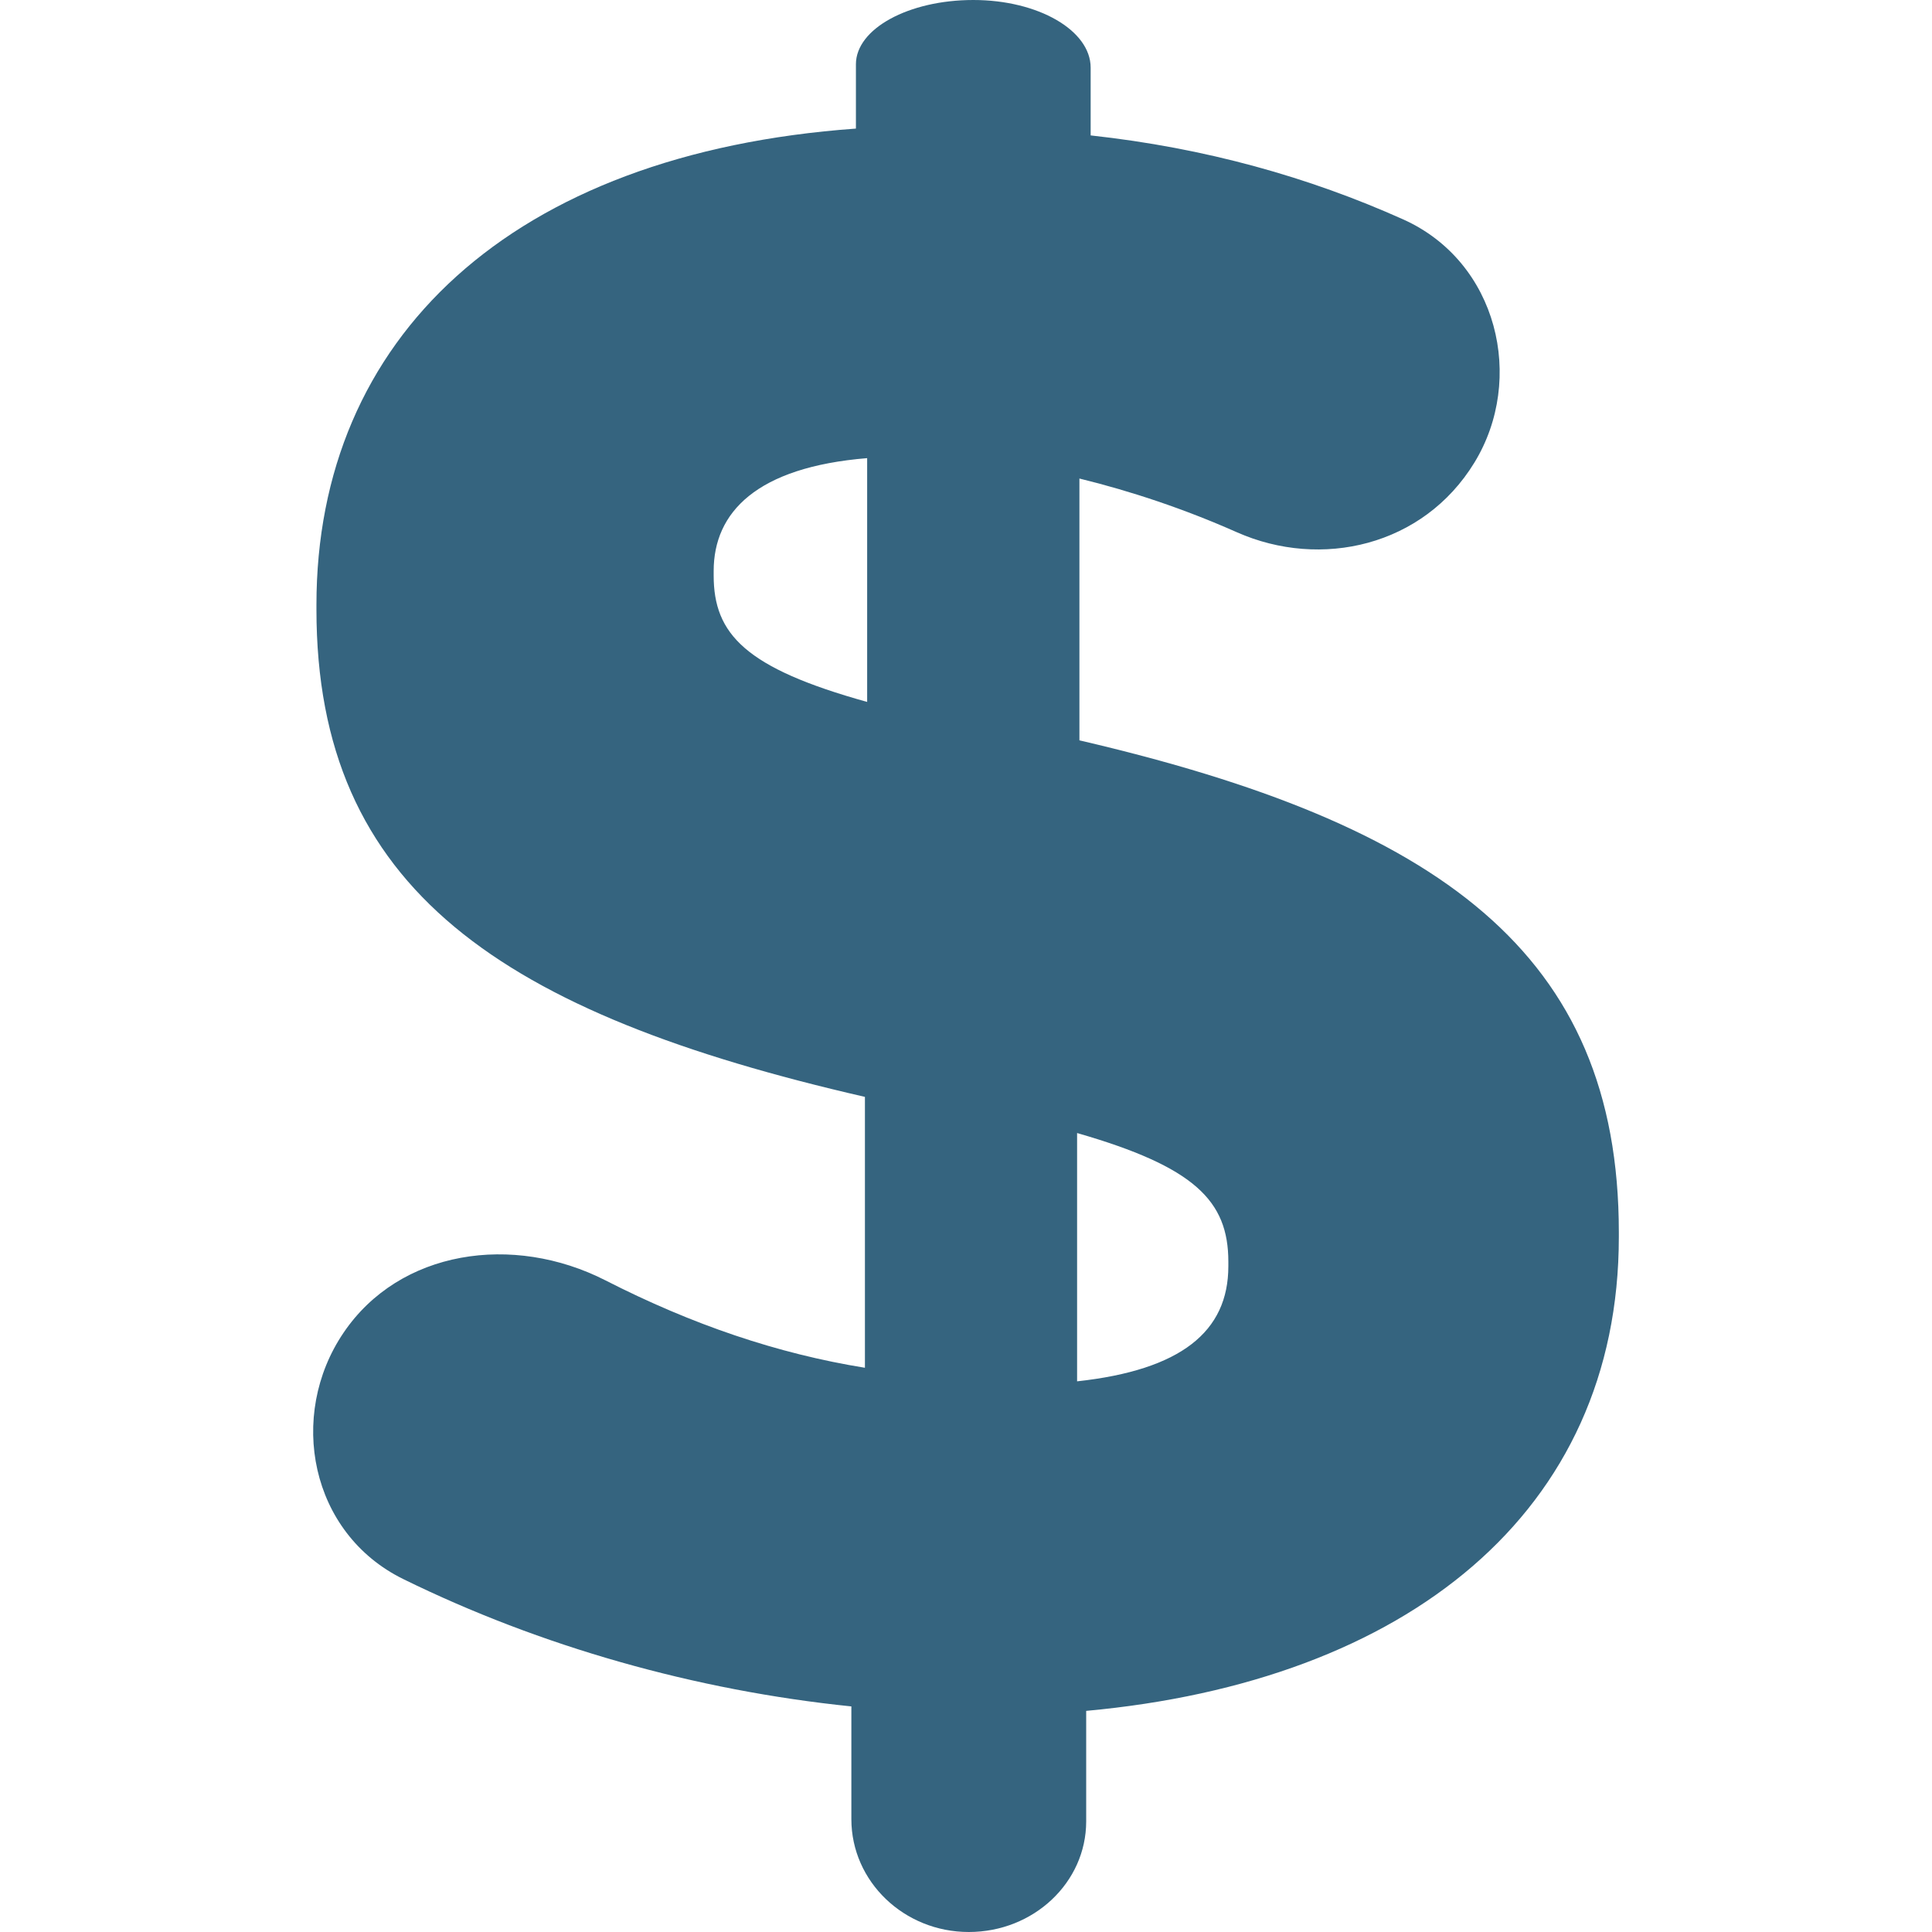 <?xml version="1.0" encoding="iso-8859-1"?>
<!-- Uploaded to: SVG Repo, www.svgrepo.com, Generator: SVG Repo Mixer Tools -->
<svg height="20px" width="20px" version="1.1" id="Capa_1" xmlns="http://www.w3.org/2000/svg" xmlns:xlink="http://www.w3.org/1999/xlink"
	 viewBox="0 0 235.517 235.517" xml:space="preserve">
<g>
	<path style="fill:#35647f;" d="M118.1,235.517c7.898,0,14.31-6.032,14.31-13.483c0-7.441,0-13.473,0-13.473
		c39.069-3.579,64.932-24.215,64.932-57.785v-0.549c0-34.119-22.012-49.8-65.758-59.977V58.334c6.298,1.539,12.82,3.72,19.194,6.549
		c10.258,4.547,22.724,1.697,28.952-8.485c6.233-10.176,2.866-24.47-8.681-29.654c-11.498-5.156-24.117-8.708-38.095-10.236V8.251
		c0-4.552-6.402-8.251-14.305-8.251c-7.903,0-14.31,3.514-14.31,7.832c0,4.335,0,7.843,0,7.843
		c-42.104,3.03-65.764,25.591-65.764,58.057v0.555c0,34.114,22.561,49.256,66.862,59.427v33.021
		c-10.628-1.713-21.033-5.243-31.623-10.65c-11.281-5.755-25.101-3.72-31.938,6.385c-6.842,10.1-4.079,24.449,7.294,30.029
		c16.709,8.208,35.593,13.57,54.614,15.518v13.755C103.79,229.36,110.197,235.517,118.1,235.517z M131.301,138.12
		c14.316,4.123,18.438,8.257,18.438,15.681v0.555c0,7.979-5.776,12.651-18.438,14.033V138.12z M86.999,70.153v-0.549
		c0-7.152,5.232-12.657,18.71-13.755v29.719C90.856,81.439,86.999,77.305,86.999,70.153z"/>
</g>
</svg>
